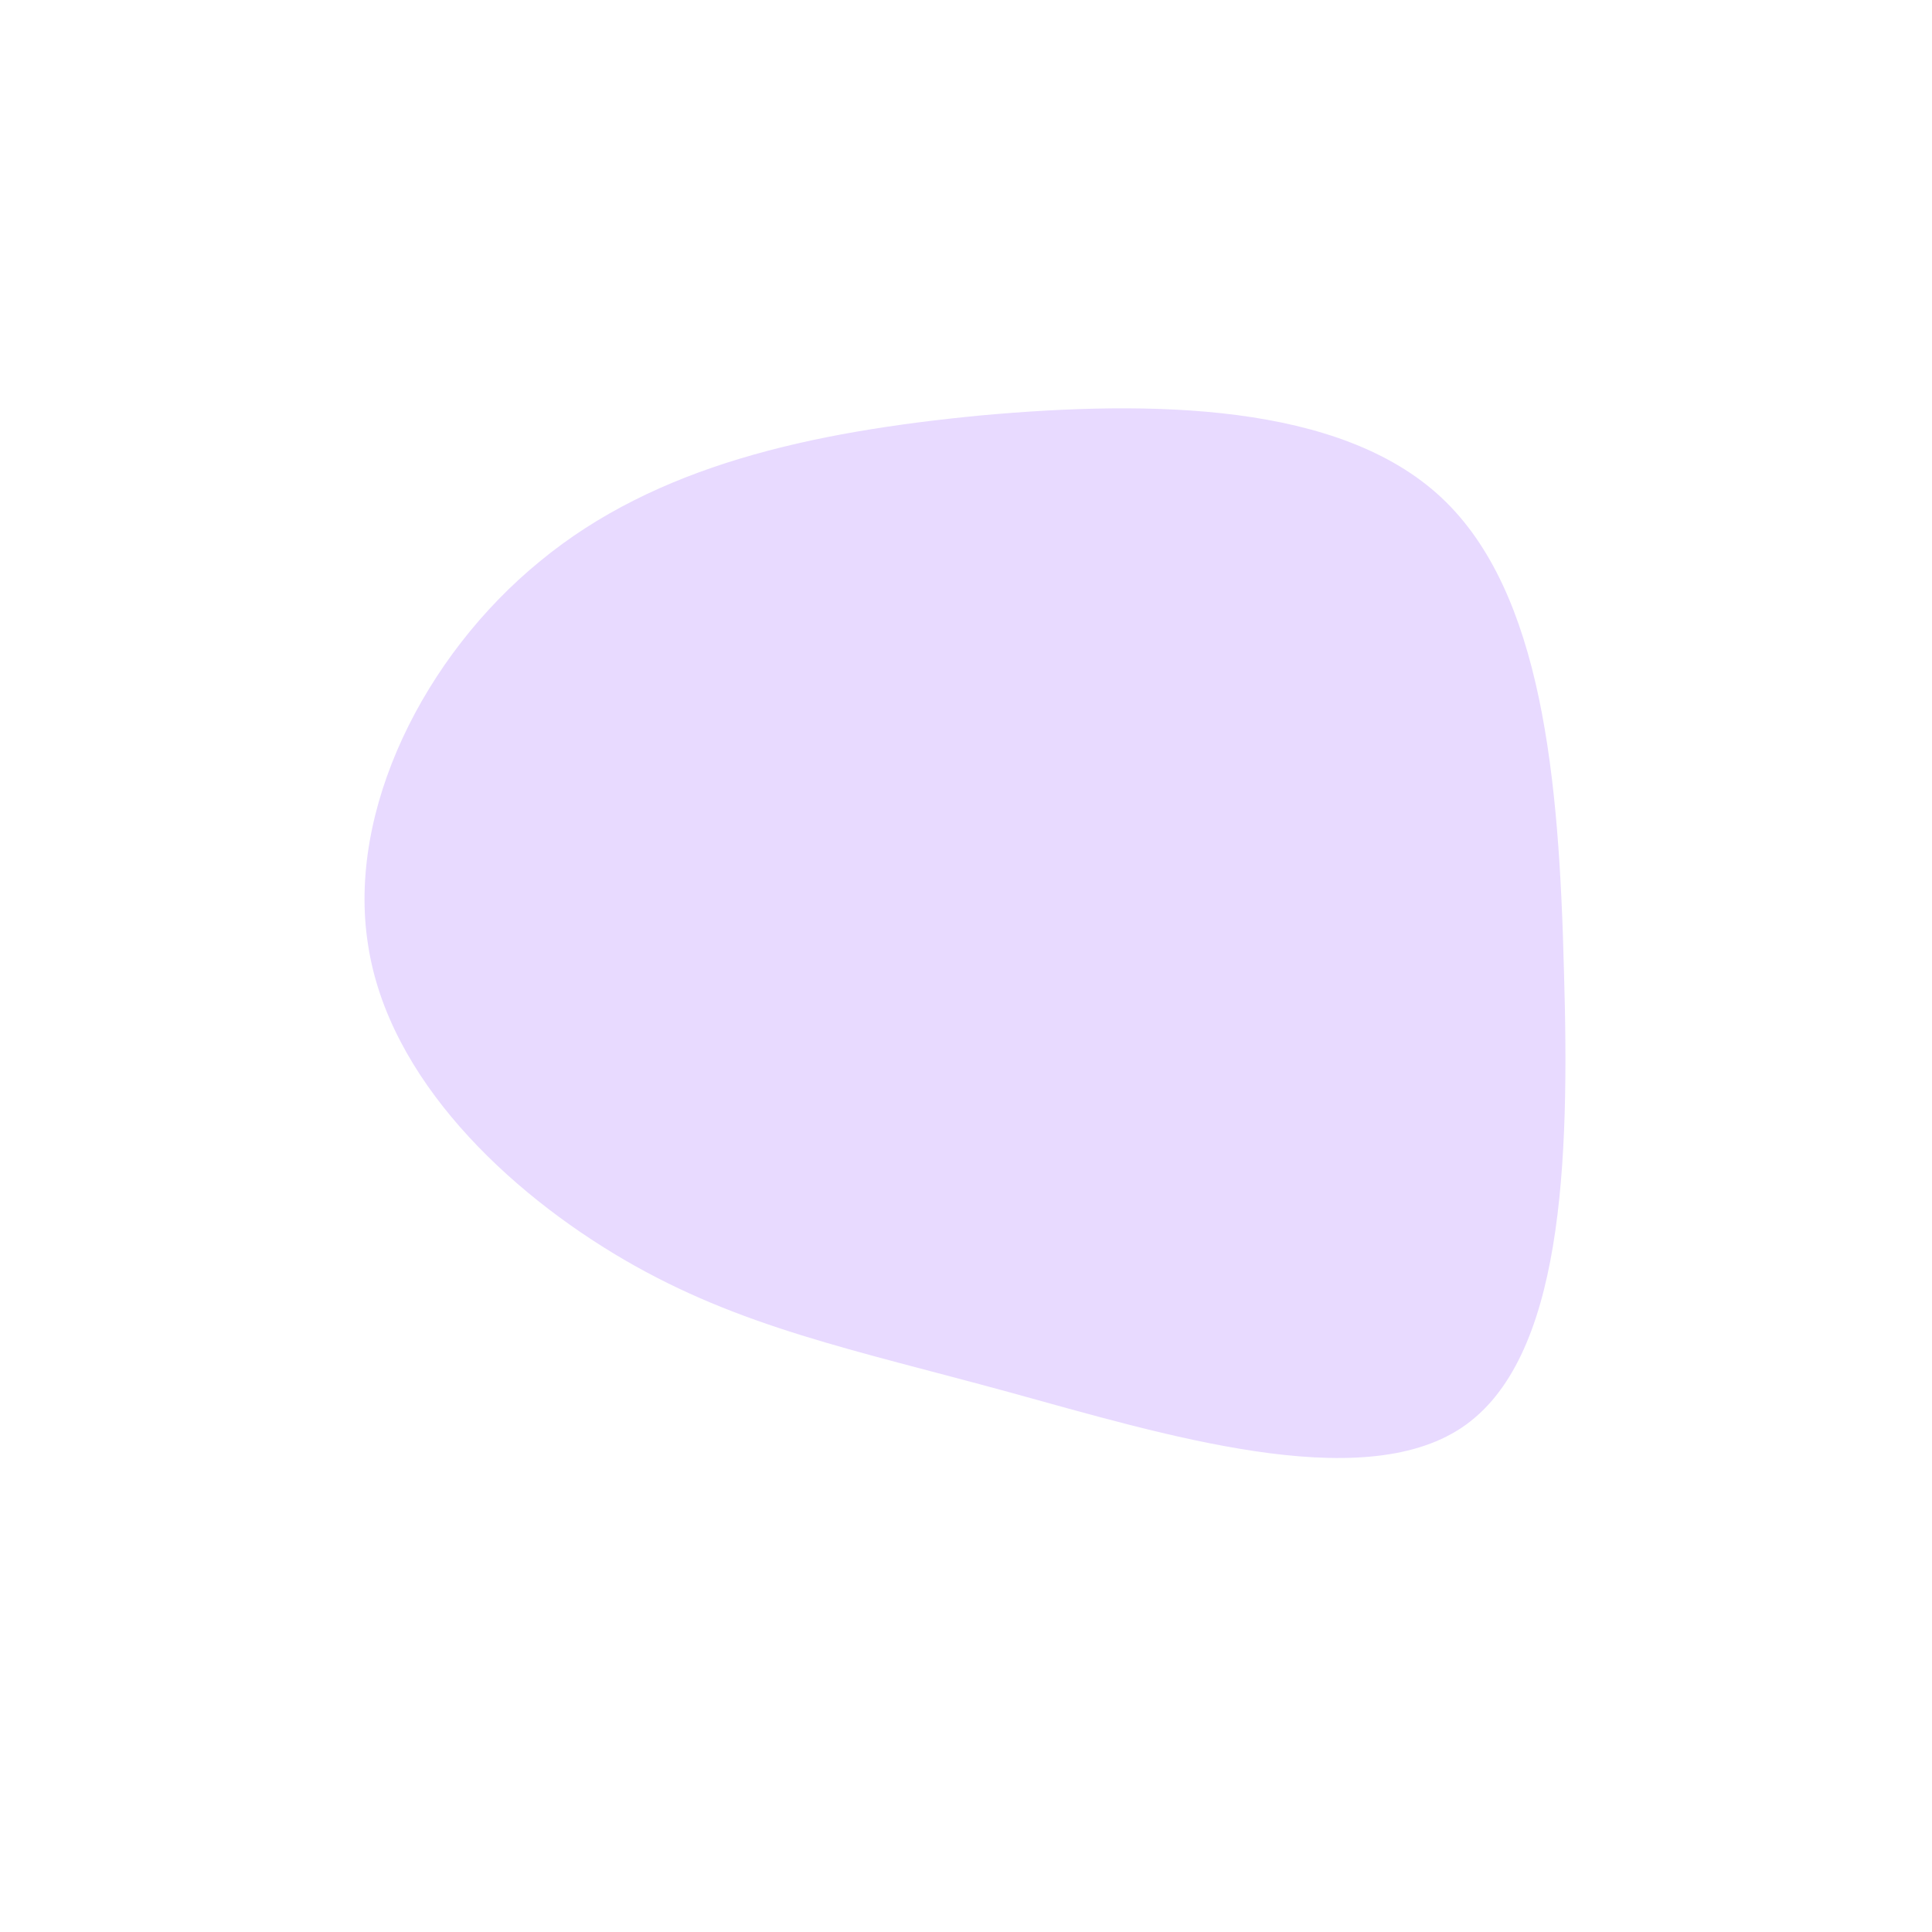 <?xml version="1.0" standalone="no"?>
<svg viewBox="0 0 200 200" xmlns="http://www.w3.org/2000/svg">
  <path fill="#E8DAFF" d="M49.2,-48.5C59.7,-38.7,61.4,-19.3,61.9,0.5C62.5,20.4,61.8,40.8,51.3,47.8C40.8,54.8,20.4,48.5,4.4,44.1C-11.7,39.7,-23.4,37.4,-35.4,30.4C-47.4,23.4,-59.8,11.7,-61.9,-2.2C-64.1,-16.1,-56.1,-32.1,-44.1,-41.9C-32.1,-51.8,-16.1,-55.3,1.6,-57C19.3,-58.6,38.7,-58.3,49.2,-48.5Z" transform="translate(100 100)" />
</svg>
